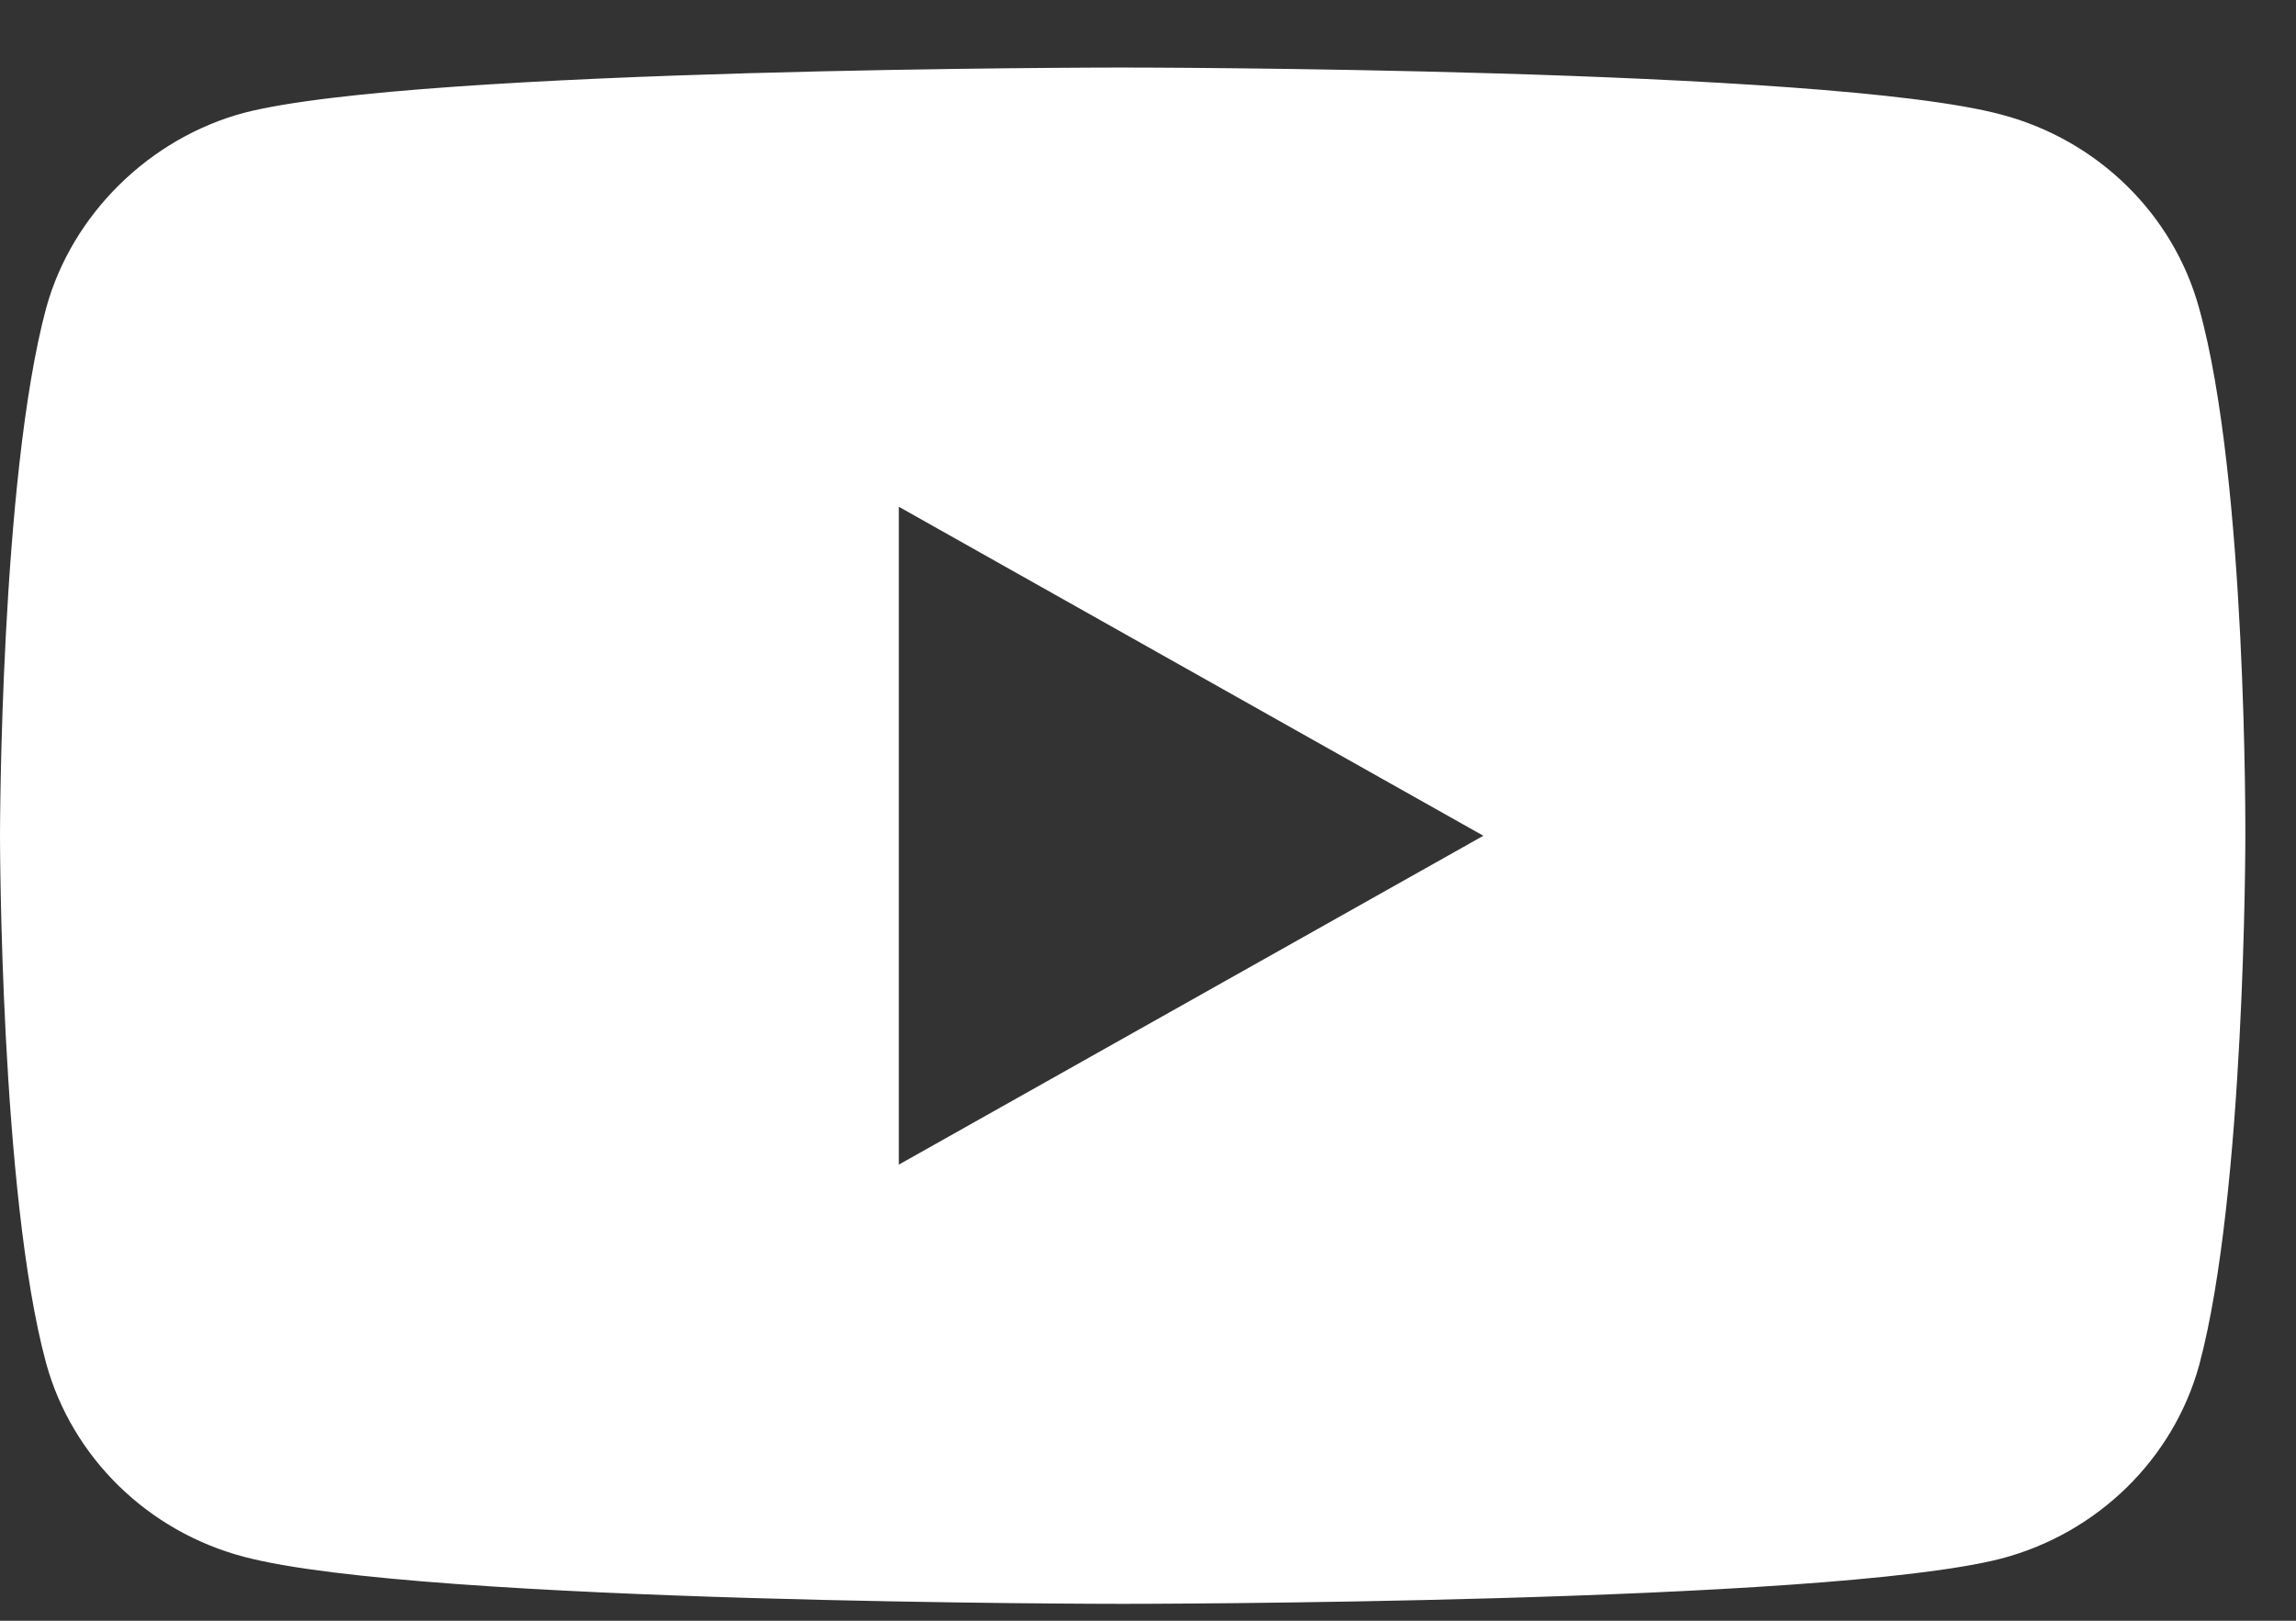 <svg width="17" height="12" viewBox="0 0 17 12" fill="none" xmlns="http://www.w3.org/2000/svg">
<rect x="0" y="0" width="17" height="12" fill="#333333" stroke="none"/>
<path d="M16.282 2.28C16.091 1.584 15.529 1.035 14.817 0.848C13.516 0.5 8.312 0.5 8.312 0.5C8.312 0.5 3.109 0.5 1.808 0.835C1.109 1.022 0.534 1.584 0.342 2.28C0 3.551 0 6.188 0 6.188C0 6.188 0 8.837 0.342 10.095C0.534 10.791 1.095 11.34 1.808 11.527C3.122 11.875 8.313 11.875 8.313 11.875C8.313 11.875 13.516 11.875 14.817 11.54C15.529 11.353 16.091 10.804 16.283 10.108C16.625 8.837 16.625 6.201 16.625 6.201C16.625 6.201 16.639 3.551 16.282 2.28ZM6.655 8.623V3.752L10.983 6.188L6.655 8.623Z" fill="white"/>
</svg>

